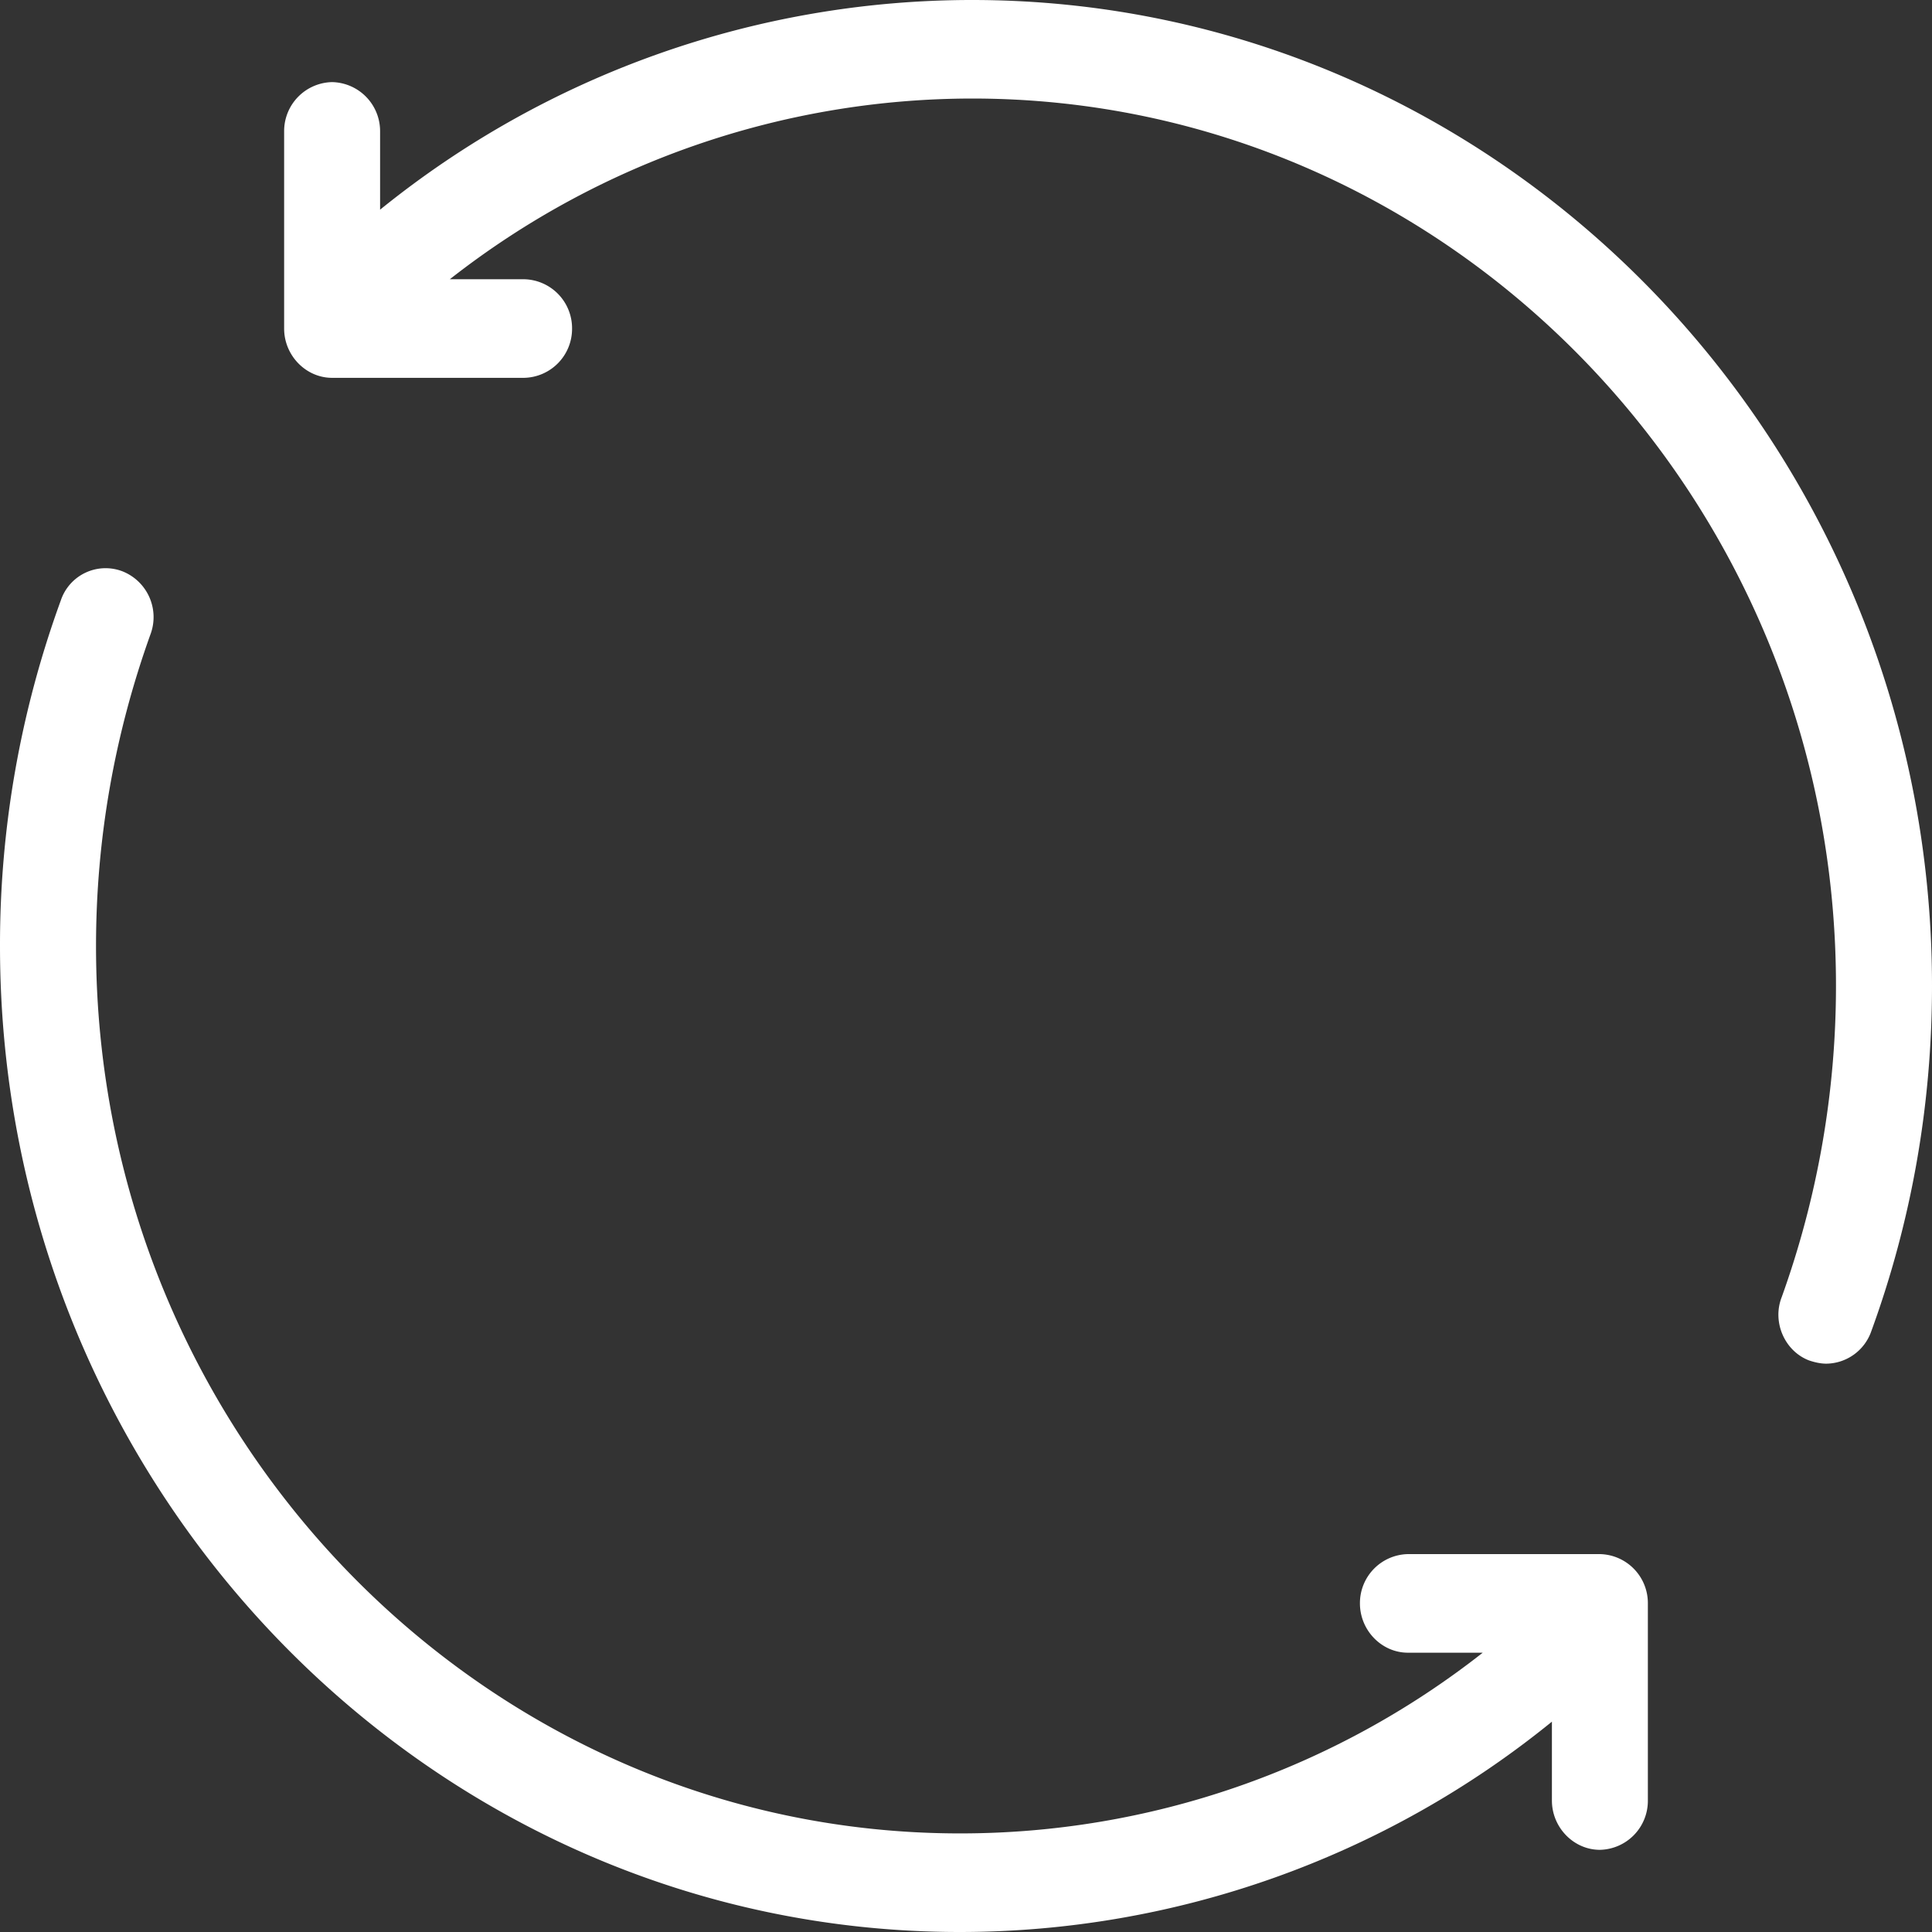 <svg width="30" height="30" xmlns="http://www.w3.org/2000/svg"><rect width="100%" height="100%" fill="#333333" stroke="none"/><path d="M15.094 0a14.61 14.61 0 0 0-9.192 3.256V2.04a.761.761 0 0 0-.745-.765.761.761 0 0 0-.745.765v3.062c0 .418.338.765.745.765h2.981a.761.761 0 0 0 .745-.765.761.761 0 0 0-.745-.766H6.985a13.154 13.154 0 0 1 8.11-2.806c7.392 0 13.414 6.184 13.414 13.777a14.27 14.27 0 0 1-.844 4.838c-.15.388.05.837.427.98.09.03.179.05.268.05a.749.749 0 0 0 .696-.5c.626-1.714.944-3.52.944-5.368C30 6.868 23.312 0 15.094 0m9.749 24.132h-2.981a.761.761 0 0 0-.745.765c0 .419.337.766.745.766h1.162a13.12 13.12 0 0 1-8.118 2.806c-7.393 0-13.415-6.184-13.415-13.777 0-1.664.288-3.287.844-4.838a.765.765 0 0 0-.427-.98.733.733 0 0 0-.964.45A15.603 15.603 0 0 0 0 14.692C0 23.132 6.688 30 14.906 30a14.58 14.58 0 0 0 9.192-3.266v1.225c0 .418.338.765.745.765a.761.761 0 0 0 .745-.765v-3.062a.761.761 0 0 0-.745-.765" fill="#FFF" fill-rule="evenodd"/></svg>